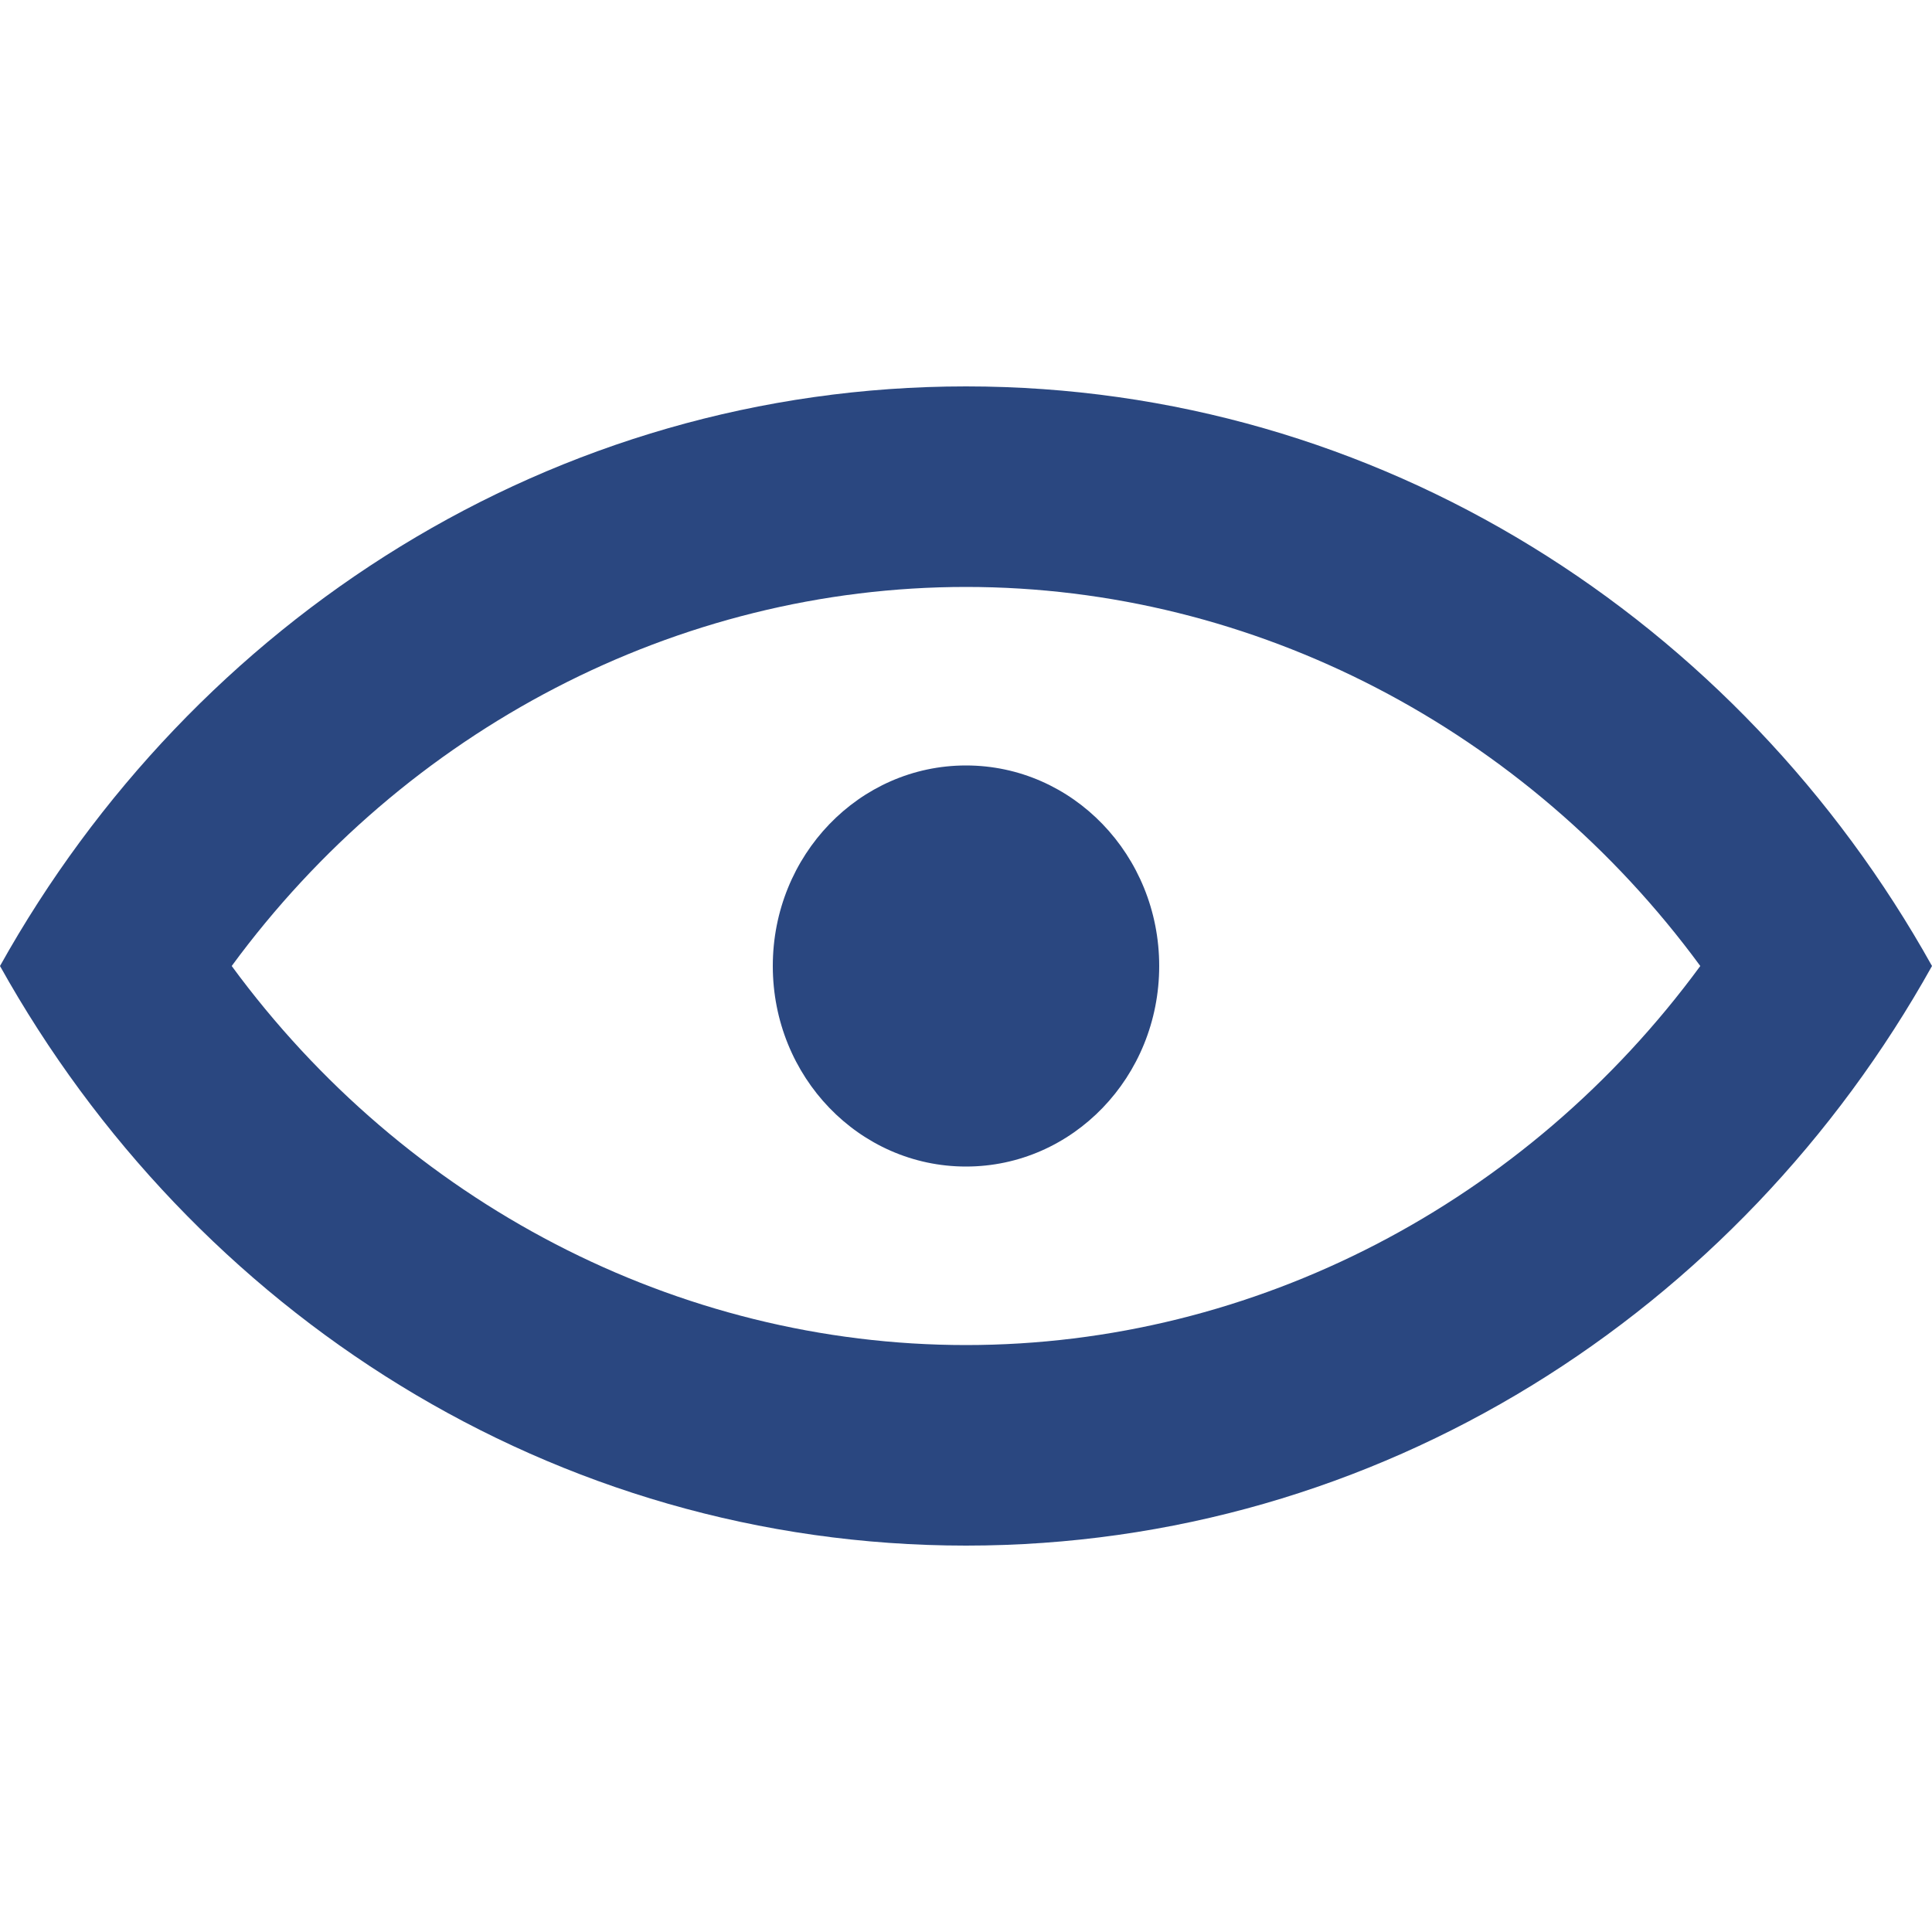 <svg width="30" height="30" viewBox="0 0 15 15" fill="none" xmlns="http://www.w3.org/2000/svg">
<path fill-rule="evenodd" clip-rule="evenodd" d="M9 7.5C9 8.361 8.329 9.057 7.5 9.057C6.671 9.057 6 8.361 6 7.5C6 6.64 6.671 5.943 7.5 5.943C8.329 5.943 9 6.64 9 7.5ZM7.5 10.443C5.258 10.443 3.146 9.336 1.799 7.5C3.146 5.665 5.258 4.557 7.5 4.557C9.742 4.557 11.854 5.665 13.201 7.5C11.854 9.336 9.742 10.443 7.5 10.443ZM7.5 3C4.293 3 1.499 4.813 0 7.5C1.499 10.188 4.293 12 7.5 12C10.707 12 13.501 10.188 15 7.5C13.501 4.813 10.707 3 7.5 3Z" fill="#2A4780"/>
</svg>
